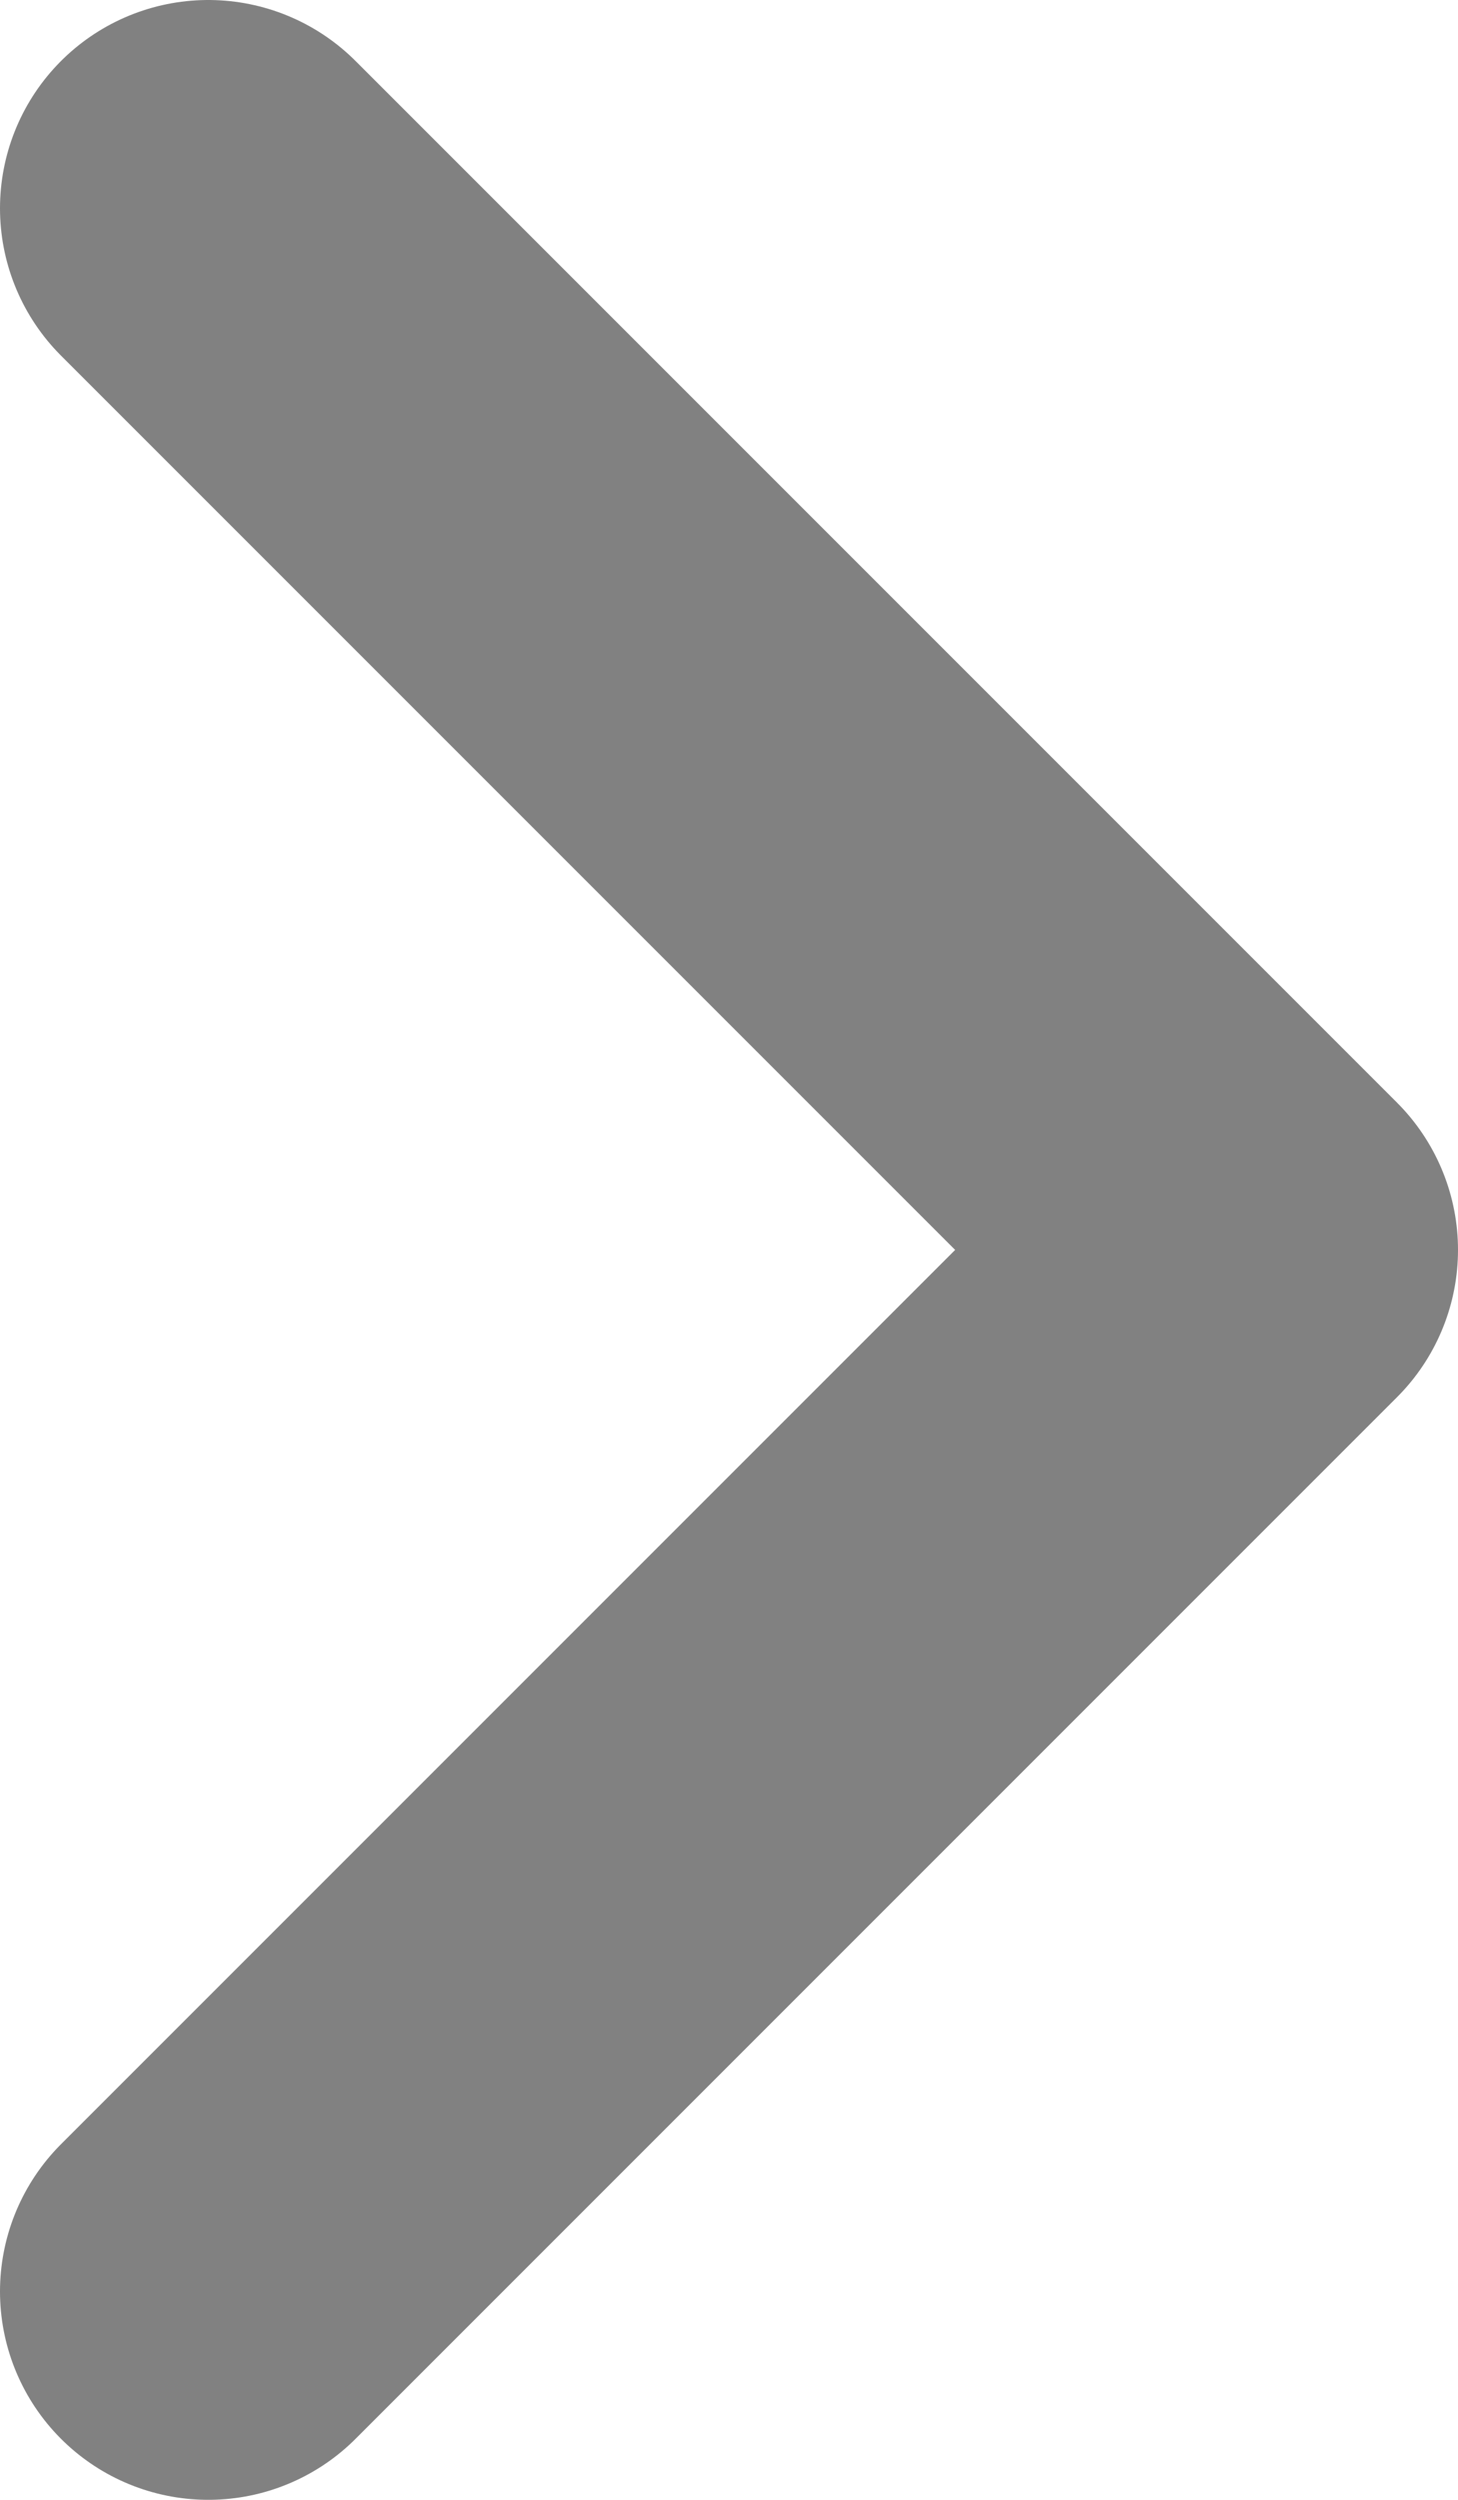 <svg width="7" height="12" viewBox="0 0 7 12" fill="none" xmlns="http://www.w3.org/2000/svg">
<path d="M1 1L6 6L1 11" stroke="#818181" stroke-width="2" stroke-linecap="round" stroke-linejoin="round"/>
</svg>
